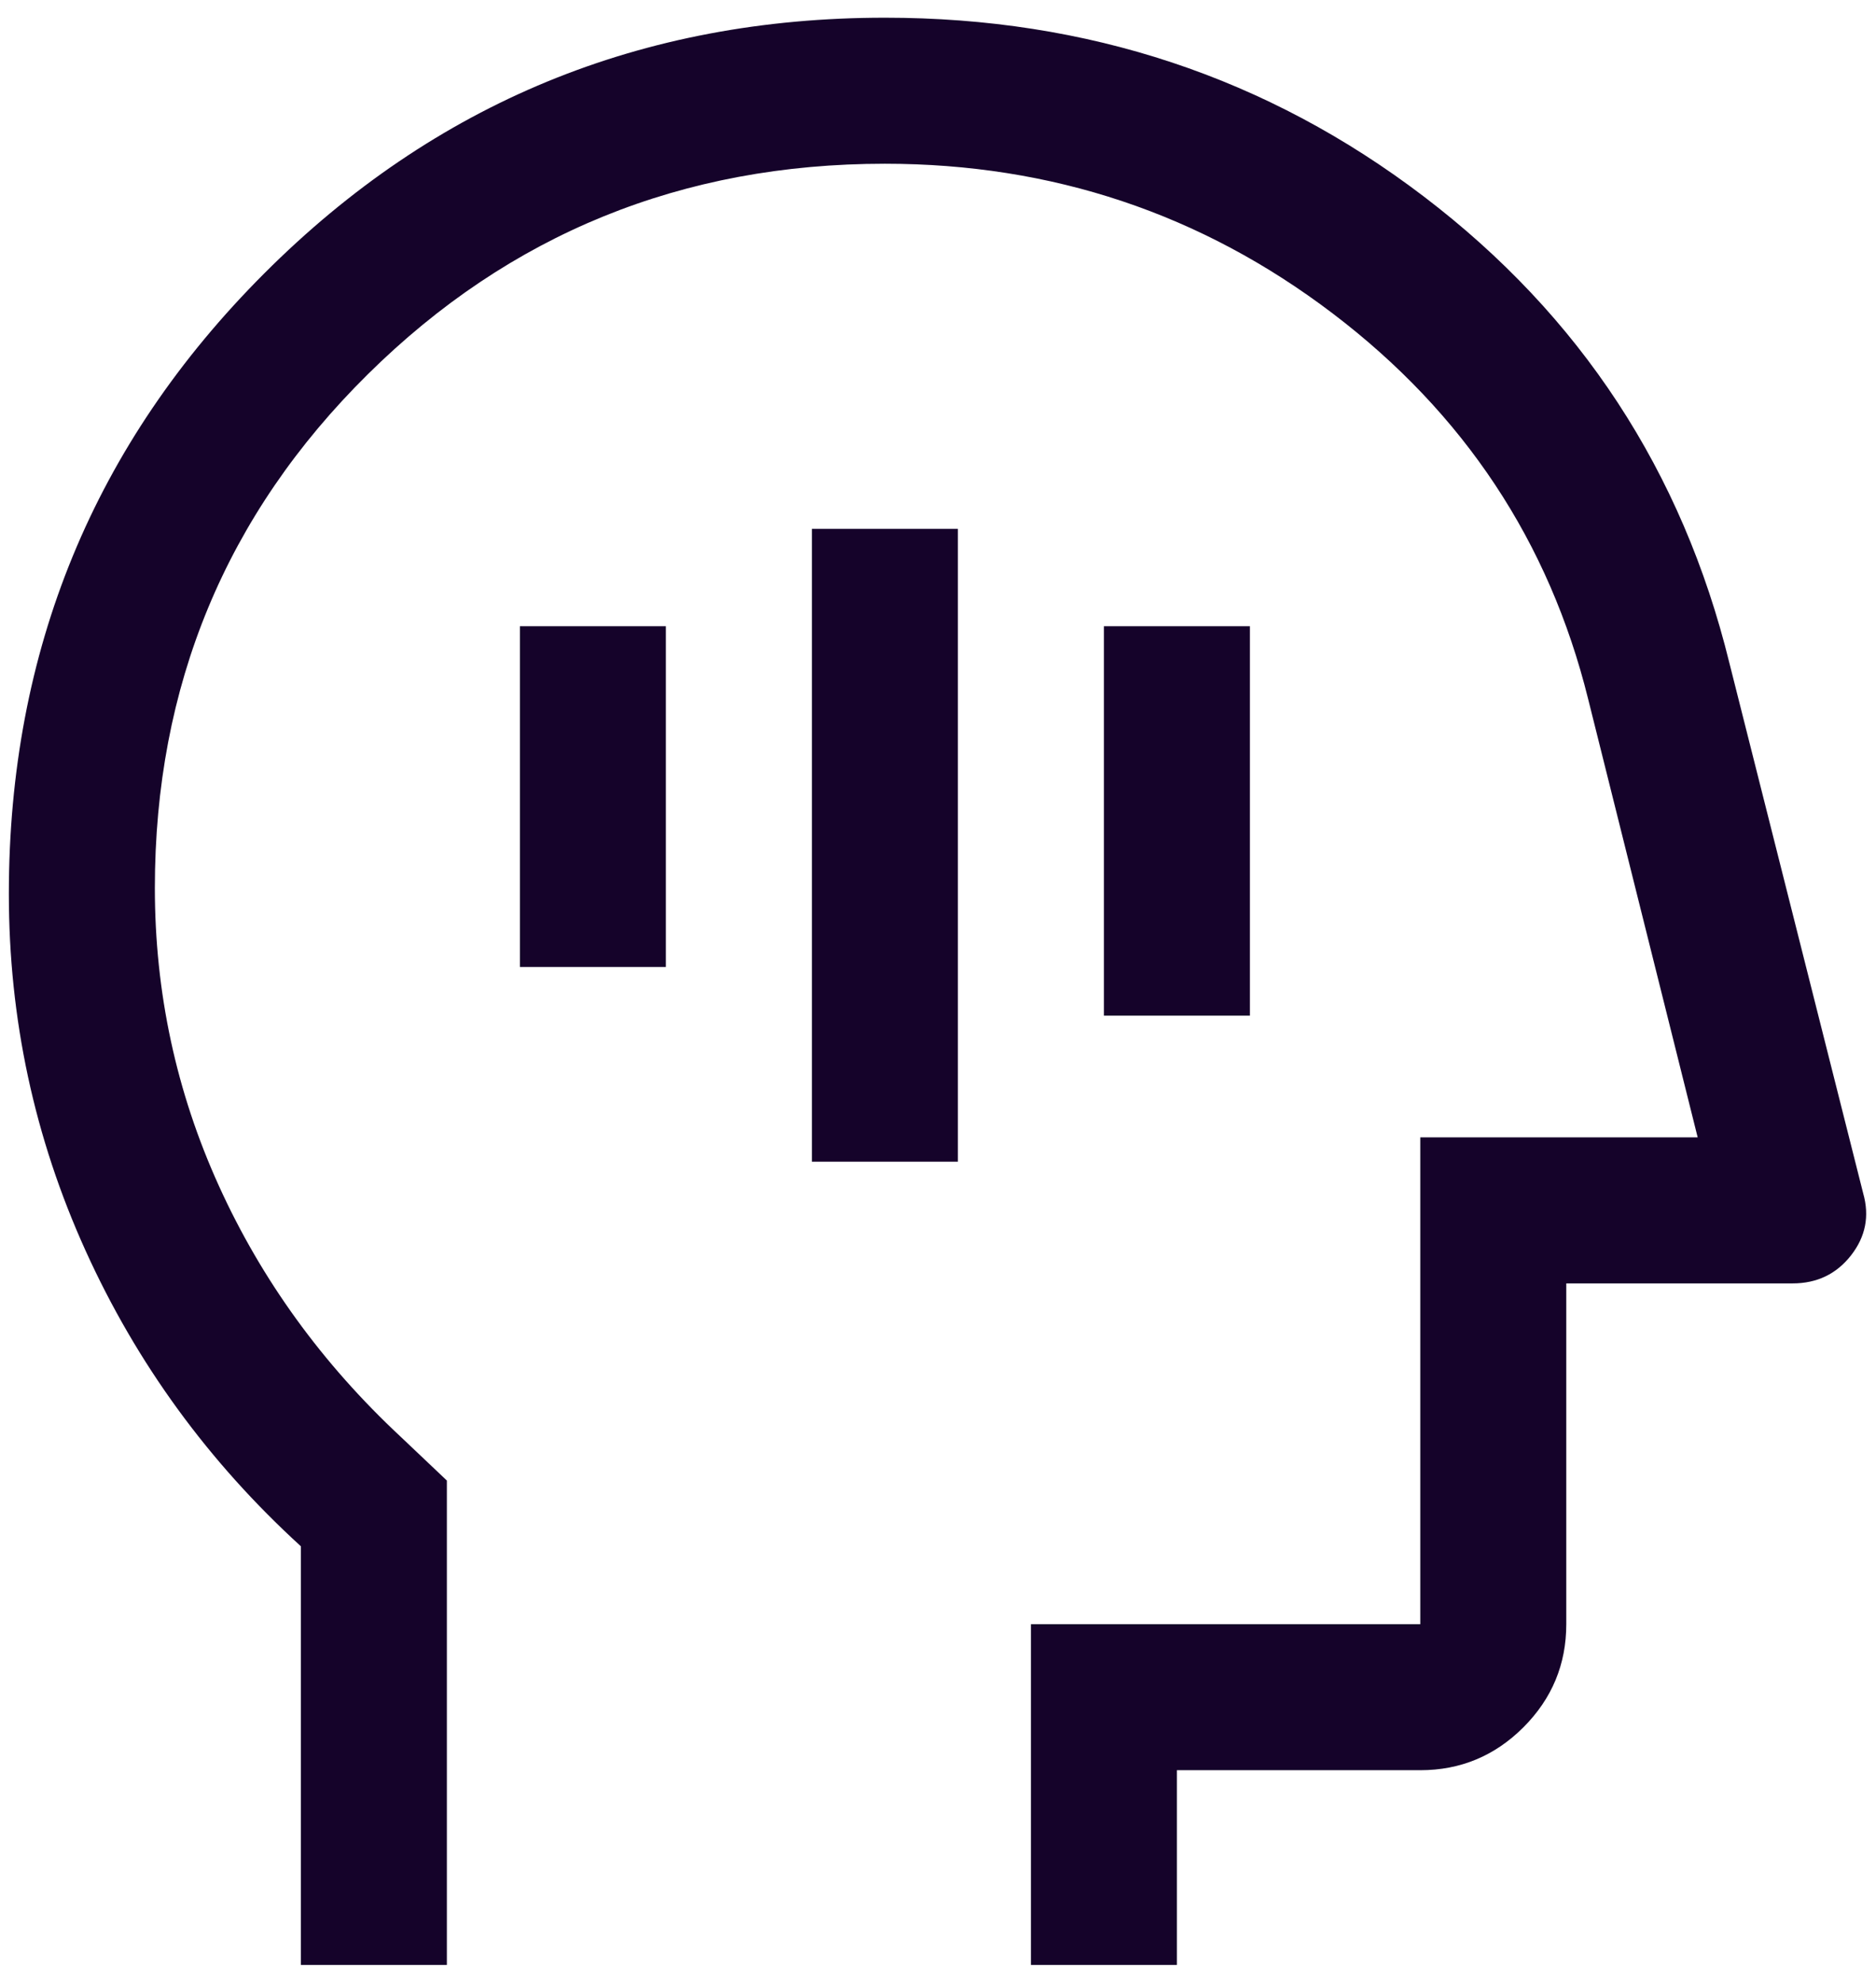 <svg width="53" height="56" viewBox="0 0 53 56" fill="none" xmlns="http://www.w3.org/2000/svg">
<path d="M22.938 32.812H27.062V14.938H22.938V32.812ZM31.188 28.688H35.312V17.688H31.188V28.688ZM14.688 27.312H18.812V17.688H14.688V27.312ZM8.5 55.5V43.675C5.888 41.292 3.859 38.507 2.416 35.322C0.972 32.136 0.25 28.779 0.25 25.25C0.25 18.375 2.656 12.531 7.469 7.719C12.281 2.906 18.125 0.5 25 0.5C30.729 0.5 35.805 2.184 40.228 5.553C44.651 8.922 47.527 13.31 48.856 18.719L52.638 33.706C52.821 34.348 52.706 34.932 52.294 35.459C51.881 35.986 51.331 36.25 50.644 36.25H44.25V45.875C44.25 47.009 43.846 47.98 43.039 48.788C42.231 49.596 41.259 50 40.125 50H33.25V55.5H29.125V45.875H40.125V32.125H47.962L44.869 19.75C43.769 15.304 41.362 11.672 37.65 8.853C33.938 6.034 29.721 4.625 25 4.625C19.271 4.625 14.401 6.607 10.391 10.572C6.38 14.537 4.375 19.373 4.375 25.081C4.375 28.034 4.978 30.838 6.184 33.495C7.391 36.153 9.103 38.515 11.319 40.581L12.625 41.819V55.5H8.5Z" fill="#15032A"/>
</svg>
